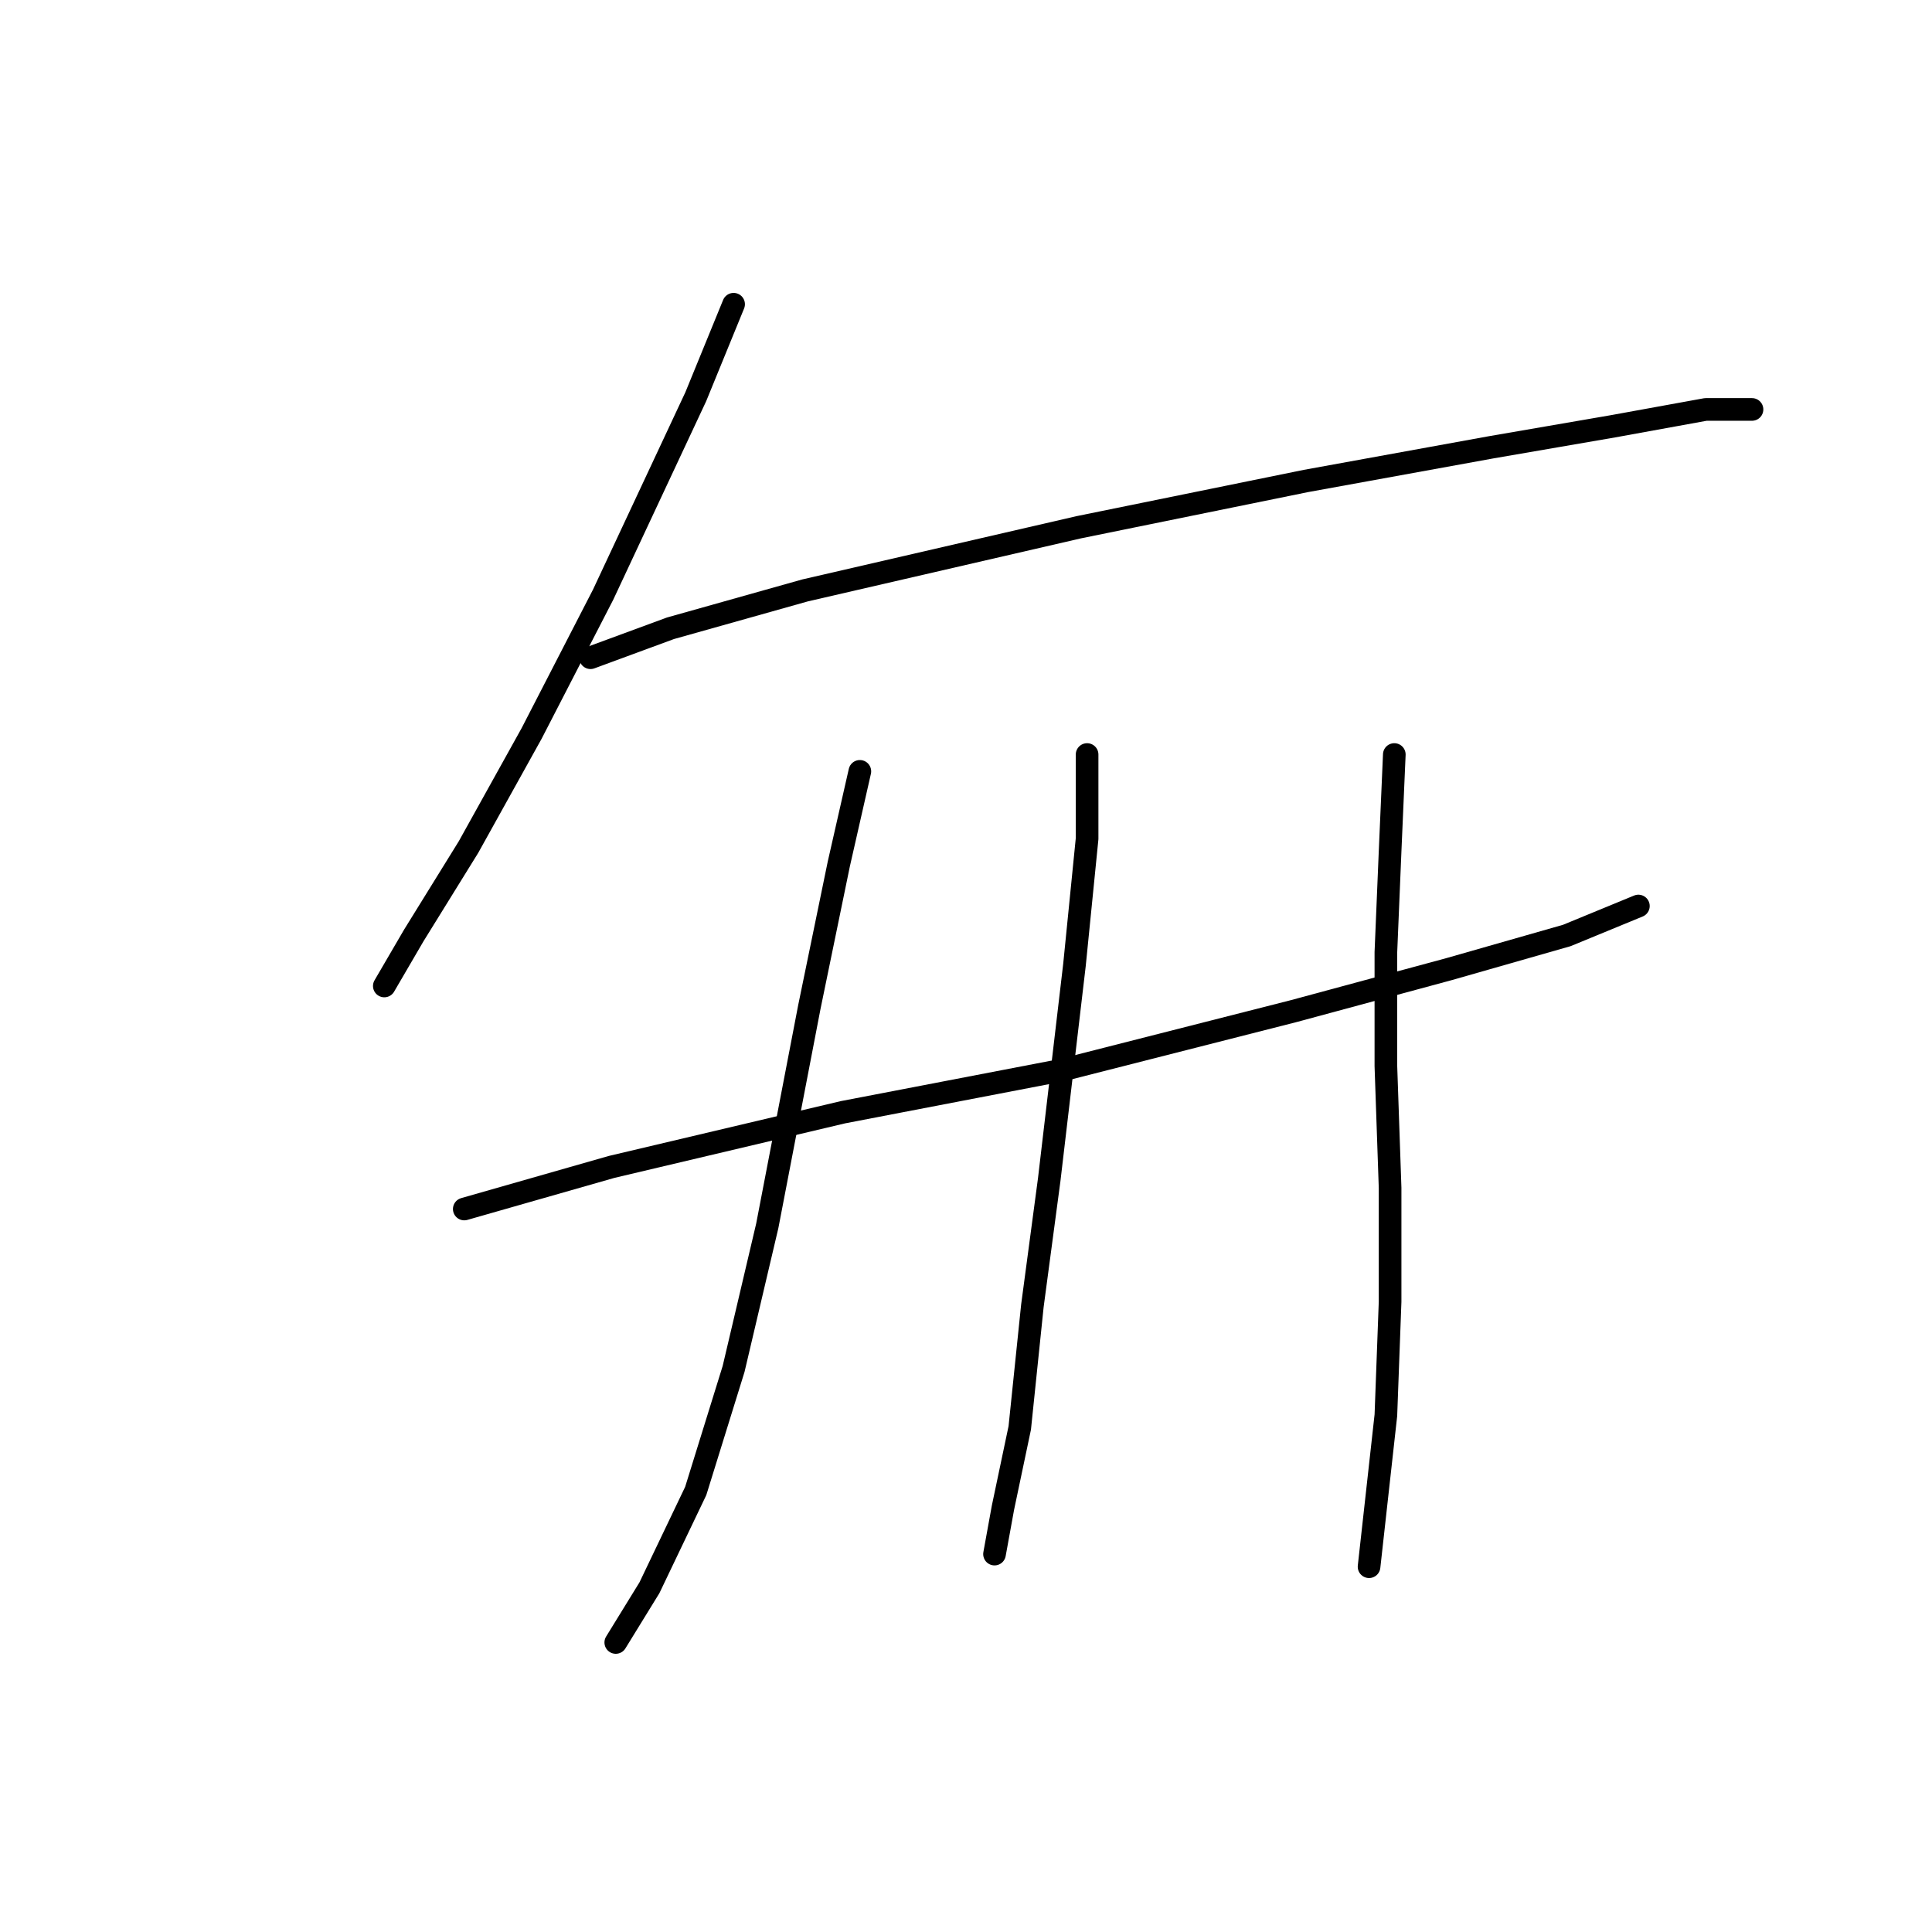 <?xml version="1.0" standalone="no"?>
    <svg width="256" height="256" xmlns="http://www.w3.org/2000/svg" version="1.1">
    <polyline stroke="black" stroke-width="3" stroke-linecap="round" fill="transparent" stroke-linejoin="round" points="97.206 40.312 92.188 52.58 79.92 78.788 70.44 97.189 62.076 112.245 54.827 123.955 50.924 130.647 50.924 130.647 " />
        <polyline stroke="black" stroke-width="3" stroke-linecap="round" fill="transparent" stroke-linejoin="round" points="78.247 87.152 88.842 83.249 106.686 78.23 142.931 69.866 173.043 63.732 197.578 59.271 213.749 56.483 226.017 54.253 232.15 54.253 232.15 54.253 " />
        <polyline stroke="black" stroke-width="3" stroke-linecap="round" fill="transparent" stroke-linejoin="round" points="61.518 160.201 81.035 154.624 111.704 147.375 140.701 141.799 171.37 133.992 192.002 128.416 207.615 123.955 217.095 120.052 217.095 120.052 " />
        <polyline stroke="black" stroke-width="3" stroke-linecap="round" fill="transparent" stroke-linejoin="round" points="113.935 102.208 111.147 114.476 107.243 133.435 101.667 162.431 97.206 181.39 92.188 197.561 86.054 210.386 81.593 217.635 81.593 217.635 " />
        <polyline stroke="black" stroke-width="3" stroke-linecap="round" fill="transparent" stroke-linejoin="round" points="144.046 99.978 144.046 111.13 142.373 127.859 139.028 156.297 136.797 173.026 135.124 189.197 132.894 199.792 131.779 205.925 131.779 205.925 " />
        <polyline stroke="black" stroke-width="3" stroke-linecap="round" fill="transparent" stroke-linejoin="round" points="184.753 99.978 184.195 112.803 183.637 126.186 183.637 141.242 184.195 157.412 184.195 172.468 183.637 187.524 181.407 207.598 181.407 207.598 " />
        </svg>
